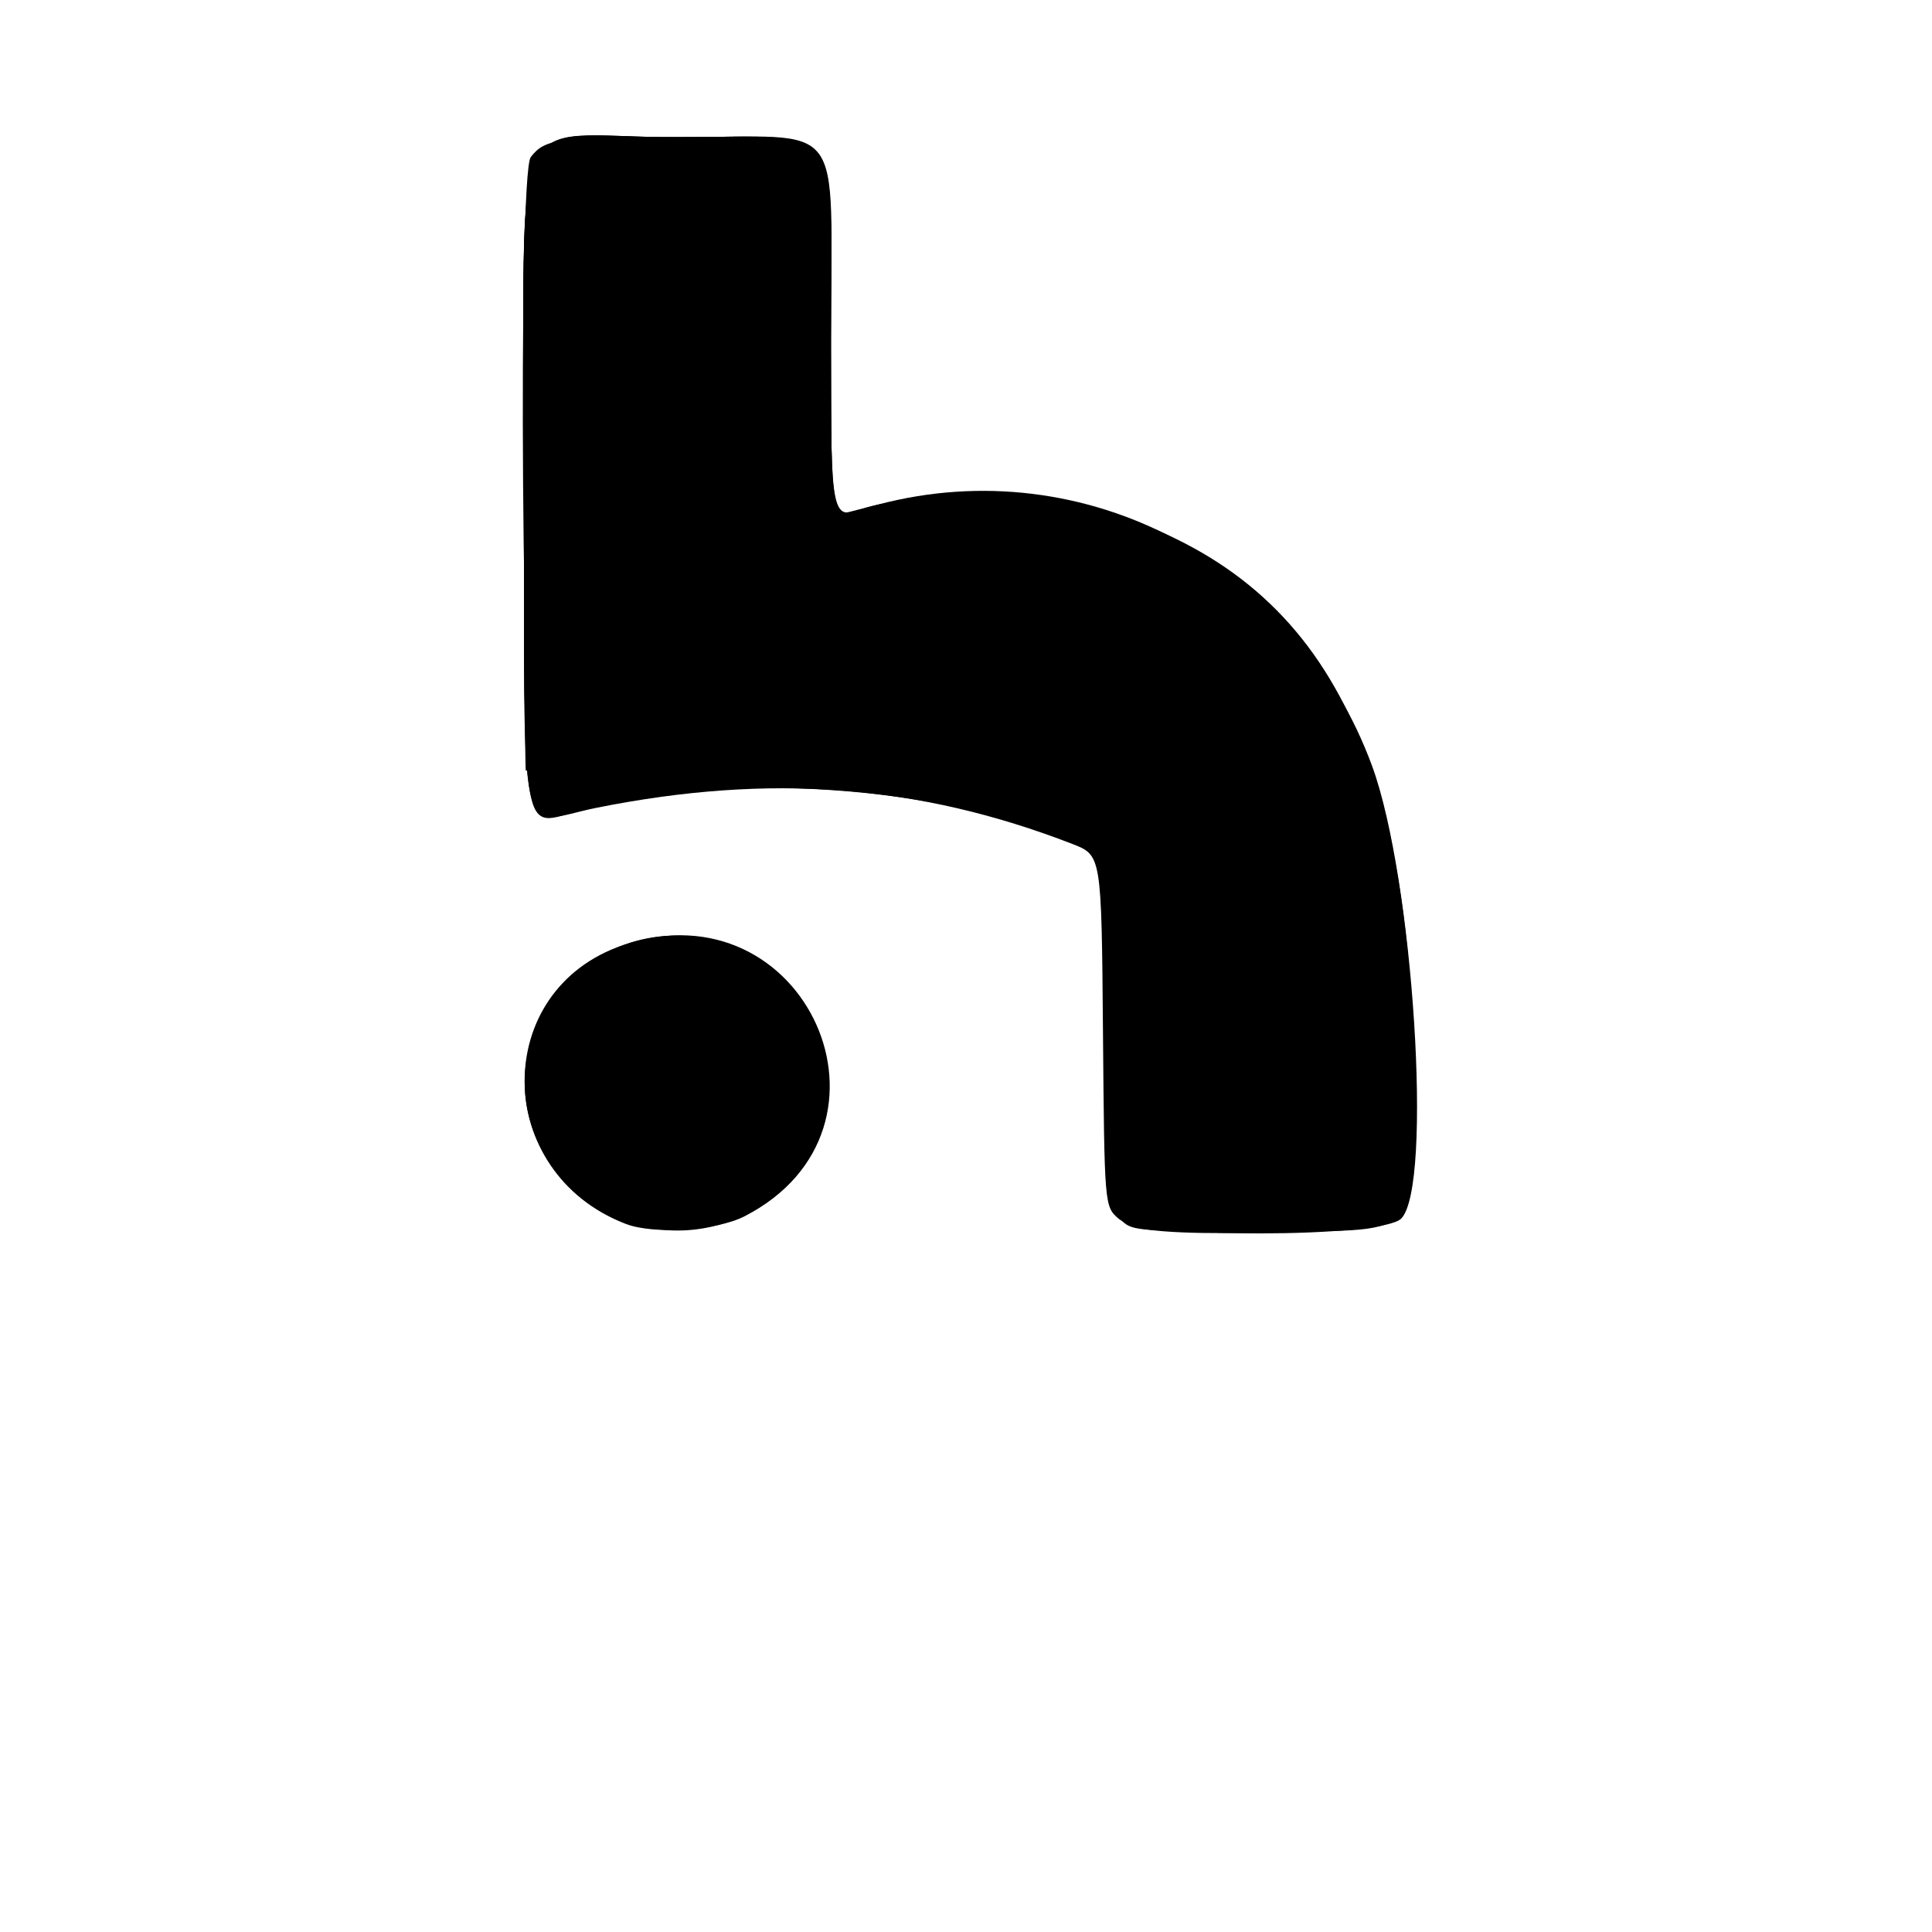 <svg
    width="25"
    height="25"
    version="1.1"
    viewBox="55 112 100 100"
    xmlns="http://www.w3.org/2000/svg"
>
    <g strokeWidth=".265">
        <path d="m87.392 175.35c-6.914-2.658-7.003-12.113-0.136-14.432 9.446-3.19 15.122 9.484 6.285 14.036-1.448 0.746-4.696 0.955-6.149 0.396zm25.515-0.264c-0.742-0.638-0.742-0.638-0.818-9.729-0.076-9.09-0.076-9.09-1.587-9.675-7.956-3.08-15.643-3.666-24.609-1.874-4.184 0.836-3.758 2.752-3.758-16.898 0-20.275-1.101-17.806 7.938-17.806 8.884 0 7.938-1.245 7.938 10.439 0 5.027 0.063 9.14 0.139 9.14 0.077 0 1.118-0.258 2.315-0.572 10.688-2.811 21.688 3.016 25.555 13.537 2.137 5.814 3.161 21.77 1.504 23.428-1.012 1.012-13.44 1.022-14.616 0.011z" />
        <path d="m87.029 175.08c-4.941-2.058-6.446-7.998-3.013-11.898 4.831-5.488 13.828-2.237 13.832 4.998 0.003 5.366-5.727 9.021-10.819 6.9zm25.917-9e-3c-0.649-0.649-0.649-0.649-0.649-9.672 0-9.022 0-9.022-1.446-9.662-6.979-3.086-18.34-3.878-25.818-1.799-3.112 0.865-2.898 2.119-2.898-16.997 0-20.291-1.05-17.841 7.648-17.841 9.042 0 8.227-1.074 8.227 10.833 0 8.956 0 8.956 1.654 8.398 2.528-0.853 9.256-0.828 12.237 0.044 11.453 3.353 16.272 12.301 16.272 30.218 0 7.609 0.555 7.128-8.227 7.128-6.35 0-6.35 0-6.999-0.649z" />
        <path d="m87.903 175.36c-4.747-1.33-7.09-6.579-4.809-10.772 3.785-6.954 14.663-4.417 14.712 3.43 0.031 5.023-4.963 8.725-9.904 7.341zm25.584 0.051c-1.187-0.649-1.191-0.68-1.191-10.158 0-9.04 0-9.04-2.183-9.869-7.812-2.967-18.308-3.53-25.597-1.372-1.193 0.353-1.129 0.363-1.804-0.266-0.695-0.648-0.924-32.724-0.24-33.615 0.727-0.946 1.392-1.035 7.734-1.035 8.582 0 7.802-1.067 7.802 10.677 0 9.13 0 9.13 1.786 8.6 10.409-3.091 21.88 2.452 25.832 12.483 2.4 6.09 3.616 22.244 1.81 24.05-0.867 0.867-12.518 1.29-13.95 0.507z" />
        <path d="m113.08 174.96c-0.787-0.787-0.787-0.787-0.787-9.773s0-8.986-2.05-9.811c-7.027-2.825-18.278-3.558-25.018-1.631-3.321 0.95-3.094 2.187-3.094-16.826 0-20.092-1.004-17.878 8.056-17.767 8.63 0.106 7.667-1.206 7.763 10.566 0.076 9.282 0.076 9.282 0.661 9.104 12.932-3.933 24.743 2.627 28.089 15.6 1.458 5.652 1.947 19.353 0.734 20.565-1.086 1.086-13.264 1.064-14.354-0.026zm-26.319-0.128c-4.88-2.283-6-8.458-2.187-12.065 4.914-4.649 13.167-1.336 13.167 5.285 0 1.911-1.106 4.698-1.806 4.553-0.193-0.04-0.281 0.039-0.197 0.175 0.195 0.315-1.624 1.766-2.86 2.283-1.498 0.626-4.53 0.512-6.117-0.231z" />
        <path d="m113.71 175.47c-1.391-0.578-1.417-0.767-1.417-10.254 0-6.453 0.081-8.805 0.304-8.805 1.472 0 7.687 4.231 11.553 7.865 2.212 2.079 2.298 2.12 3.166 1.512 0.852-0.597 0.93 8.132 0.083 9.18-0.541 0.669-12.253 1.098-13.688 0.501zm-20.004-13.654c-0.989-0.537-0.929-0.76 0.066-0.246 0.437 0.226 0.794 0.467 0.794 0.536 0 0.17-0.028 0.161-0.86-0.29zm12.171-7.961c0.182-0.073 0.48-0.073 0.661 0s0.033 0.133-0.331 0.133c-0.364 0-0.513-0.06-0.331-0.133zm-23.746-17.245c0-19.651-0.982-17.343 7.428-17.452 9.131-0.119 8.412-1.057 8.439 11.013 0.02 8.765 0.02 8.765-1.64 9.6-4.277 2.151-9.548 6.612-12.739 10.782-1.489 1.945-1.489 1.945-1.489-13.942z" />
        <path d="m112.93 174.9c-0.479-0.529-0.949-16.989-0.518-18.146 0.077-0.206 0.825 0.07 2.182 0.805 3.947 2.138 5.858 3.542 10.064 7.396 1.686 1.544 2.457 1.766 3.043 0.876 0.107-0.162 0.196 1.677 0.198 4.087 6e-3 6.05 0.72 5.54-7.771 5.54-6.47 0-6.713-0.019-7.2-0.557zm-30.799-38.35c0-16.225 0.024-16.568 1.202-17.02 1.265-0.486 13.346-0.168 13.879 0.365 0.509 0.509 0.529 0.882 0.529 9.777 0 9.248 0 9.248-1.257 9.803-3.46 1.528-9.394 6.402-12.375 10.164-0.989 1.249-1.839 2.27-1.889 2.27-0.049 0-0.09-6.912-0.09-15.359z" />
        <path d="m113.1 174.88c-0.624-0.67-0.67-0.912-0.209-1.098 0.265-0.107 0.265-0.138 0-0.154-0.257-0.016-0.331-1.905-0.331-8.502 0-8.482 0-8.482 0.804-8.007 0.442 0.261 0.674 0.518 0.515 0.571-0.166 0.055-0.085 0.25 0.189 0.458 0.563 0.427 0.974 0.49 0.742 0.114s0.179-0.313 0.742 0.114c0.343 0.26 0.382 0.393 0.139 0.474-0.19 0.063-0.08 0.18 0.251 0.267 0.324 0.085 0.522 0.046 0.44-0.086-0.082-0.132 0.292 0.02 0.831 0.337 0.539 0.318 1.039 0.804 1.111 1.081 0.073 0.281 0.206 0.383 0.3 0.23 0.107-0.174 0.311-0.183 0.559-0.026 0.264 0.167 0.283 0.248 0.059 0.251-0.182 2e-3 -0.331 0.131-0.331 0.286 0 0.165 0.227 0.21 0.548 0.109 0.418-0.133 0.583-0.039 0.696 0.394 0.092 0.353 0.291 0.513 0.524 0.424 0.208-0.08 0.304-0.027 0.214 0.117-0.089 0.144-0.036 0.262 0.119 0.262 0.154 0 0.28 0.175 0.28 0.389 0 0.238 0.155 0.329 0.4 0.235 0.458-0.176 0.25 0.685-0.248 1.026-0.194 0.133-0.184 0.196 0.032 0.198 0.174 2e-3 0.515-0.264 0.758-0.591 0.442-0.595 0.442-0.595 0.304-2.7e-4 -0.152 0.657 0.195 1.048 0.497 0.559 0.128-0.207 0.076-0.238-0.155-0.096-0.224 0.139-0.282 0.11-0.165-0.08 0.257-0.415 0.955-0.088 0.781 0.366-0.082 0.212 0.015 0.375 0.222 0.375 0.42 0 1.435 1.079 1.331 1.414-0.038 0.123 0.594 0.182 1.405 0.132 1.474-0.091 1.474-0.091 1.438 3.68-0.055 5.756 0.554 5.348-7.979 5.353-6.115 4e-3 -6.287-0.011-6.813-0.575zm3.093 0.155c-0.088-0.088-0.316-0.097-0.507-0.021-0.211 0.085-0.148 0.147 0.16 0.16 0.279 0.011 0.435-0.051 0.347-0.139zm-2.3-1.446c0.206-0.385 0.195-0.5-0.045-0.448-0.224 0.049-0.302-0.311-0.256-1.187 0.042-0.807-0.043-1.257-0.237-1.257-0.207 0-0.276 0.581-0.218 1.826 0.085 1.826 0.235 2.038 0.756 1.065zm13.748 0.283c0-0.146-0.052-0.265-0.117-0.265-0.064 0-0.19 0.119-0.28 0.265-0.09 0.146-0.037 0.265 0.117 0.265 0.154 0 0.28-0.119 0.28-0.265zm-0.075-2.576c-0.061-0.402-0.112-0.136-0.114 0.592-2e-3 0.728 0.048 1.057 0.111 0.731 0.063-0.325 0.064-0.921 4e-3 -1.323zm-14.429-13.885c-0.19-0.19-0.313-0.205-0.313-0.04 0 0.15 0.079 0.353 0.176 0.45 0.097 0.097 0.238 0.115 0.313 0.04 0.075-0.075-4e-3 -0.278-0.176-0.45zm-30.633-20.845c0.023-13.548 0.059-14.682 0.467-14.651 0.277 0.021 0.389-0.105 0.3-0.337-0.109-0.284-0.228-0.3-0.508-0.067-0.651 0.541-0.434-0.928 0.229-1.549 0.736-0.689 11.508-0.927 12.316-0.272 0.321 0.26 0.373 0.262 0.221 9e-3 -0.359-0.597 1.027-0.369 1.625 0.268 0.65 0.692 0.944 18.465 0.312 18.856-0.176 0.109-0.256-0.012-0.204-0.311 0.058-0.341-0.077-0.49-0.445-0.49-0.291 0-0.544 0.149-0.562 0.331-0.018 0.182-0.062 0.42-0.097 0.529-0.035 0.109-0.053 0.28-0.038 0.381 0.027 0.19-0.914 0.569-1.482 0.596-0.18 9e-3 -0.319 0.12-0.309 0.247 0.041 0.507-1.48 1.243-2.265 1.096-0.753-0.141-0.764-0.13-0.265 0.275 0.286 0.232 0.371 0.346 0.189 0.254-0.467-0.237-1.019 0.131-0.592 0.395 0.209 0.129-0.014 0.312-0.63 0.515-0.96 0.317-1.666 0.918-0.777 0.662 0.269-0.078 0.217-1e-3 -0.119 0.176-0.327 0.172-0.595 0.421-0.595 0.553s-0.101 0.177-0.225 0.101c-0.124-0.076-0.382 0.155-0.574 0.514-0.231 0.432-0.58 0.654-1.032 0.656-0.378 2e-3 -0.554 0.091-0.394 0.198 0.182 0.122-0.185 0.664-0.992 1.462-0.705 0.697-1.281 1.144-1.281 0.992s0.139-0.276 0.309-0.276c0.17 0 0.232-0.076 0.139-0.17-0.278-0.278-1.013 0.488-0.857 0.893 0.079 0.206-0.032 0.55-0.247 0.764-0.215 0.215-0.503 0.592-0.641 0.838-0.138 0.246-0.345 0.353-0.461 0.237-0.116-0.116-0.081-0.293 0.077-0.395 0.431-0.276 0.684-1.306 0.369-1.5-0.163-0.101-0.275 0.105-0.275 0.507 0 0.372-0.112 0.677-0.248 0.677s-0.296 0.387-0.356 0.86c-0.059 0.473-0.097-5.748-0.083-13.824zm2.695 8.799c-0.183-0.183-0.685 0.189-0.685 0.509 0 0.175 0.152 0.155 0.403-0.053 0.222-0.184 0.349-0.389 0.282-0.456zm2.225-1.656c0-0.146-0.208-0.263-0.463-0.261-0.396 3e-3 -0.405 0.041-0.066 0.261 0.499 0.323 0.529 0.323 0.529 0zm1.852-1.339c0-0.137-0.119-0.249-0.265-0.249s-0.265 0.186-0.265 0.412c0 0.227 0.119 0.339 0.265 0.249 0.146-0.09 0.265-0.276 0.265-0.412zm4.101-3.953c0.09-0.146 0.037-0.265-0.117-0.265-0.154 0-0.28 0.119-0.28 0.265s0.052 0.265 0.117 0.265c0.064 0 0.19-0.119 0.28-0.265zm-8.864-14.552c0-0.146-0.052-0.265-0.117-0.265-0.064 0-0.19 0.119-0.28 0.265-0.09 0.146-0.037 0.265 0.117 0.265 0.154 0 0.28-0.119 0.28-0.265zm-0.482-2.976c-0.106-0.722-0.157-0.775-0.318-0.331-0.106 0.291-0.073 0.677 0.072 0.859 0.373 0.466 0.388 0.434 0.246-0.529zm-0.627-0.867c-0.081-0.082-0.229 0.065-0.329 0.326-0.144 0.377-0.113 0.407 0.148 0.148 0.181-0.179 0.262-0.393 0.181-0.474z" />
    </g>
</svg>

